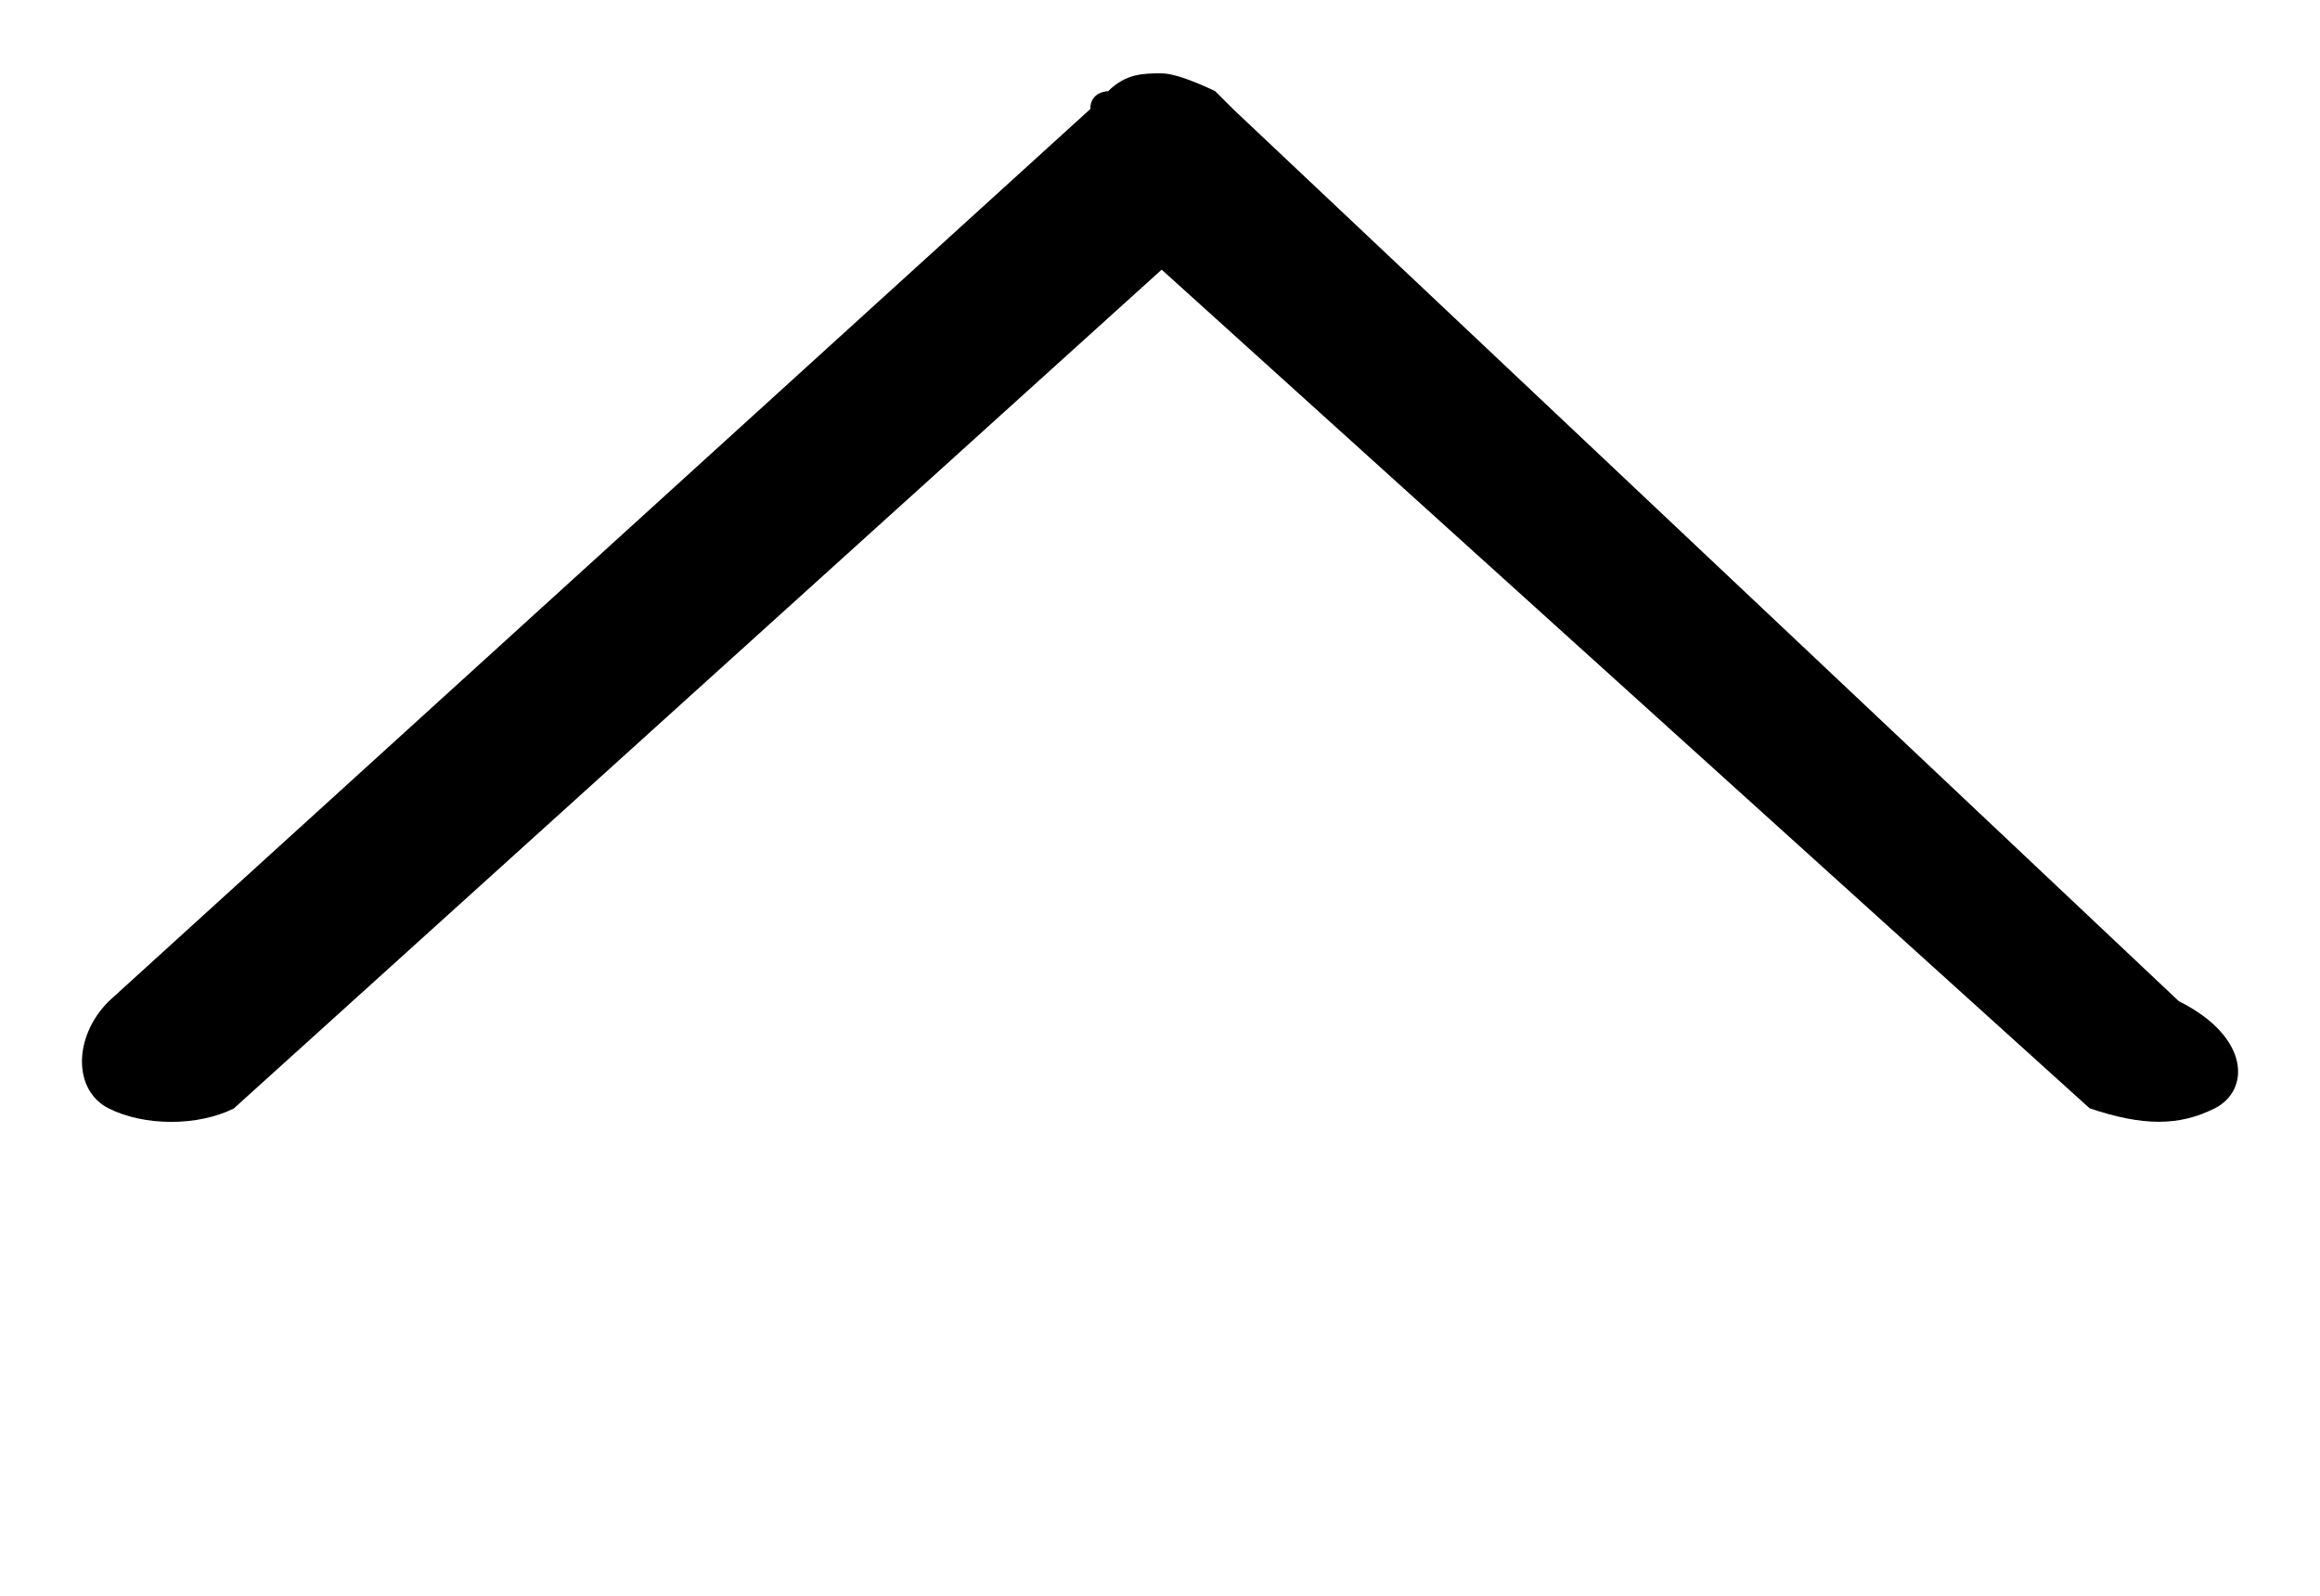 <svg xmlns="http://www.w3.org/2000/svg" xmlns:xlink="http://www.w3.org/1999/xlink" version="1.1" class="icn-arrow-up-small" x="0px" y="0px" viewBox="0 0 595.279 409.445"><path d="M559.075 256.937L316.385 27.983c0 0 0 0-4.58-4.579c0 0-9.158-4.579-13.737-4.579 c-4.58 0-9.159 0-13.738 4.579c0 0-4.578 0-4.578 4.579L27.902 256.937c-9.158 9.158-9.158 22.9 0 27.5 c9.158 4.6 22.9 4.6 32.1 0L298.067 69.195l238.112 215.217c13.736 4.6 22.9 4.6 32.1 0 C577.39 279.8 577.4 266.1 559.1 256.937z"/></svg>